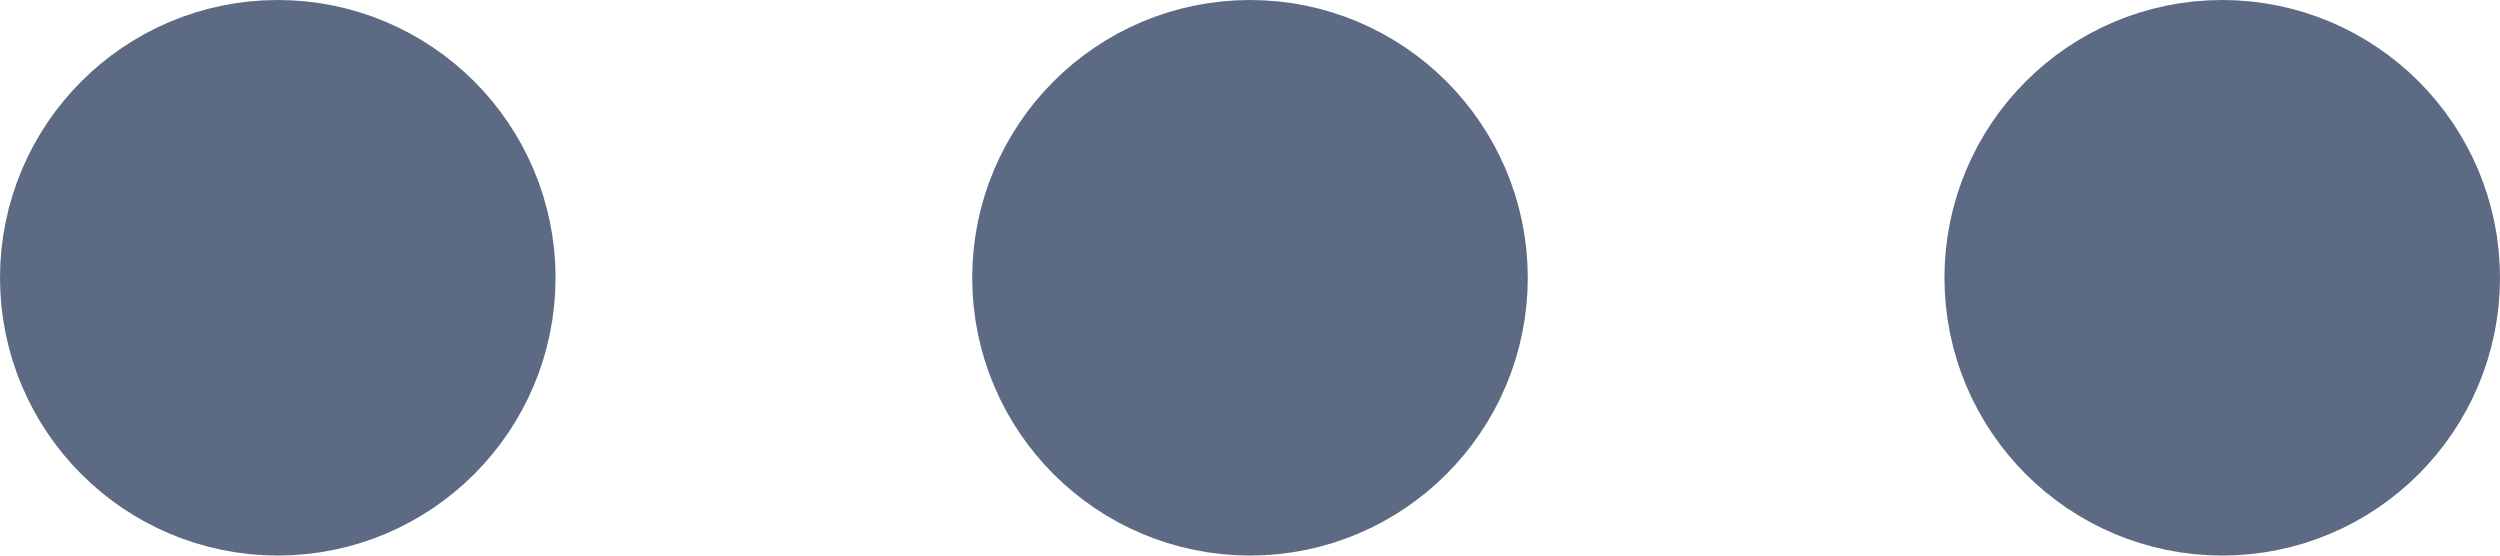 <svg width="18" height="4" viewBox="0 0 18 4" fill="none" xmlns="http://www.w3.org/2000/svg">
<path d="M8 2C8 2.552 8.448 3 9 3C9.552 3 10 2.552 10 2C10 1.448 9.552 1 9 1C8.448 1 8 1.448 8 2Z" stroke="#5D6A83" stroke-width="2" stroke-linecap="round" stroke-linejoin="round"/>
<path d="M1 2C1 2.552 1.448 3 2 3C2.552 3 3 2.552 3 2C3 1.448 2.552 1 2 1C1.448 1 1 1.448 1 2Z" stroke="#5D6A83" stroke-width="2" stroke-linecap="round" stroke-linejoin="round"/>
<path d="M15 2C15 2.552 15.448 3 16 3C16.552 3 17 2.552 17 2C17 1.448 16.552 1 16 1C15.448 1 15 1.448 15 2Z" stroke="#5D6A83" stroke-width="2" stroke-linecap="round" stroke-linejoin="round"/>
</svg>
